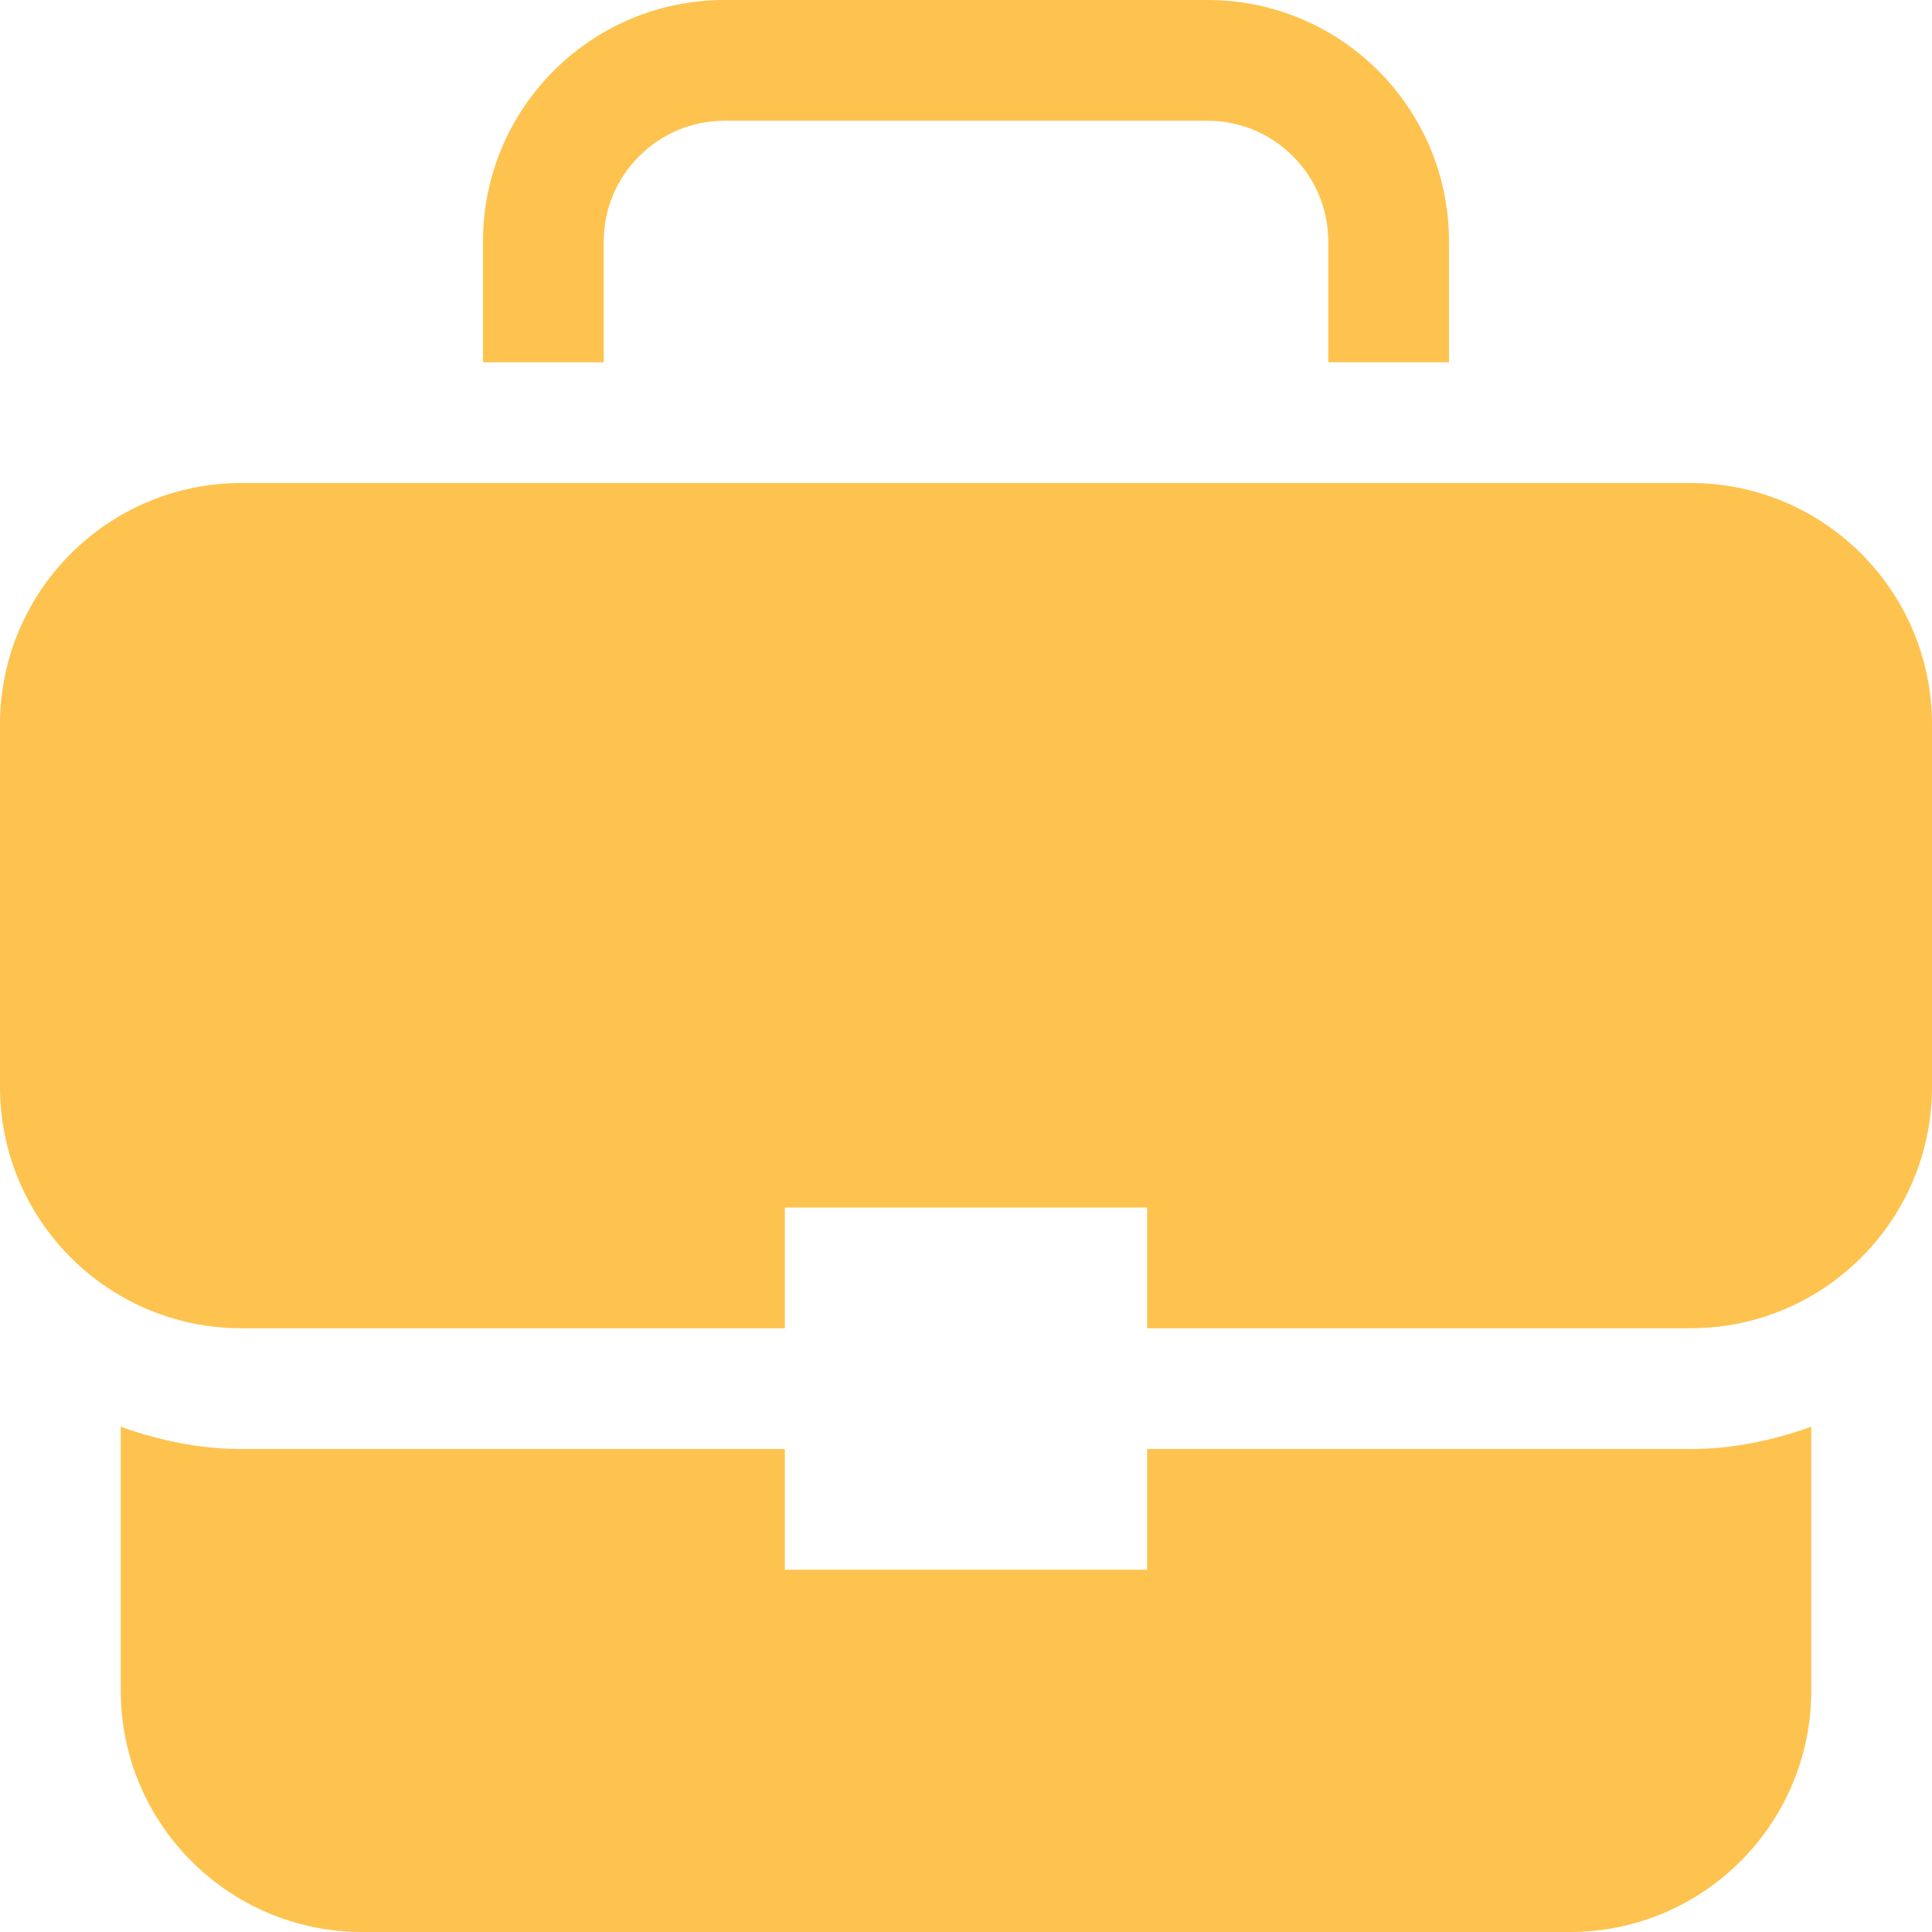 <svg width="53" height="53" viewBox="0 0 53 53" fill="none" xmlns="http://www.w3.org/2000/svg">
<path d="M13.25 9.938V6.625C13.25 2.966 16.216 0 19.875 0H33.125C36.784 0 39.75 2.966 39.75 6.625V9.938H36.438V6.625C36.438 4.801 34.953 3.312 33.125 3.312H19.875C18.049 3.312 16.562 4.801 16.562 6.625V9.938H13.25ZM46.375 39.75H31.469V43.062H21.531V39.75H6.625C5.457 39.75 4.354 39.511 3.312 39.139V46.375C3.312 50.034 6.279 53 9.938 53H43.062C46.721 53 49.688 50.034 49.688 46.375V39.139C48.646 39.511 47.543 39.75 46.375 39.75ZM46.375 13.25H6.625C2.966 13.25 0 16.216 0 19.875V29.812C0 33.471 2.966 36.438 6.625 36.438H21.531V33.125H31.469V36.438H46.375C50.034 36.438 53 33.471 53 29.812V19.875C53 16.216 50.034 13.25 46.375 13.25Z" fill="#FEC34F"/>
</svg>
